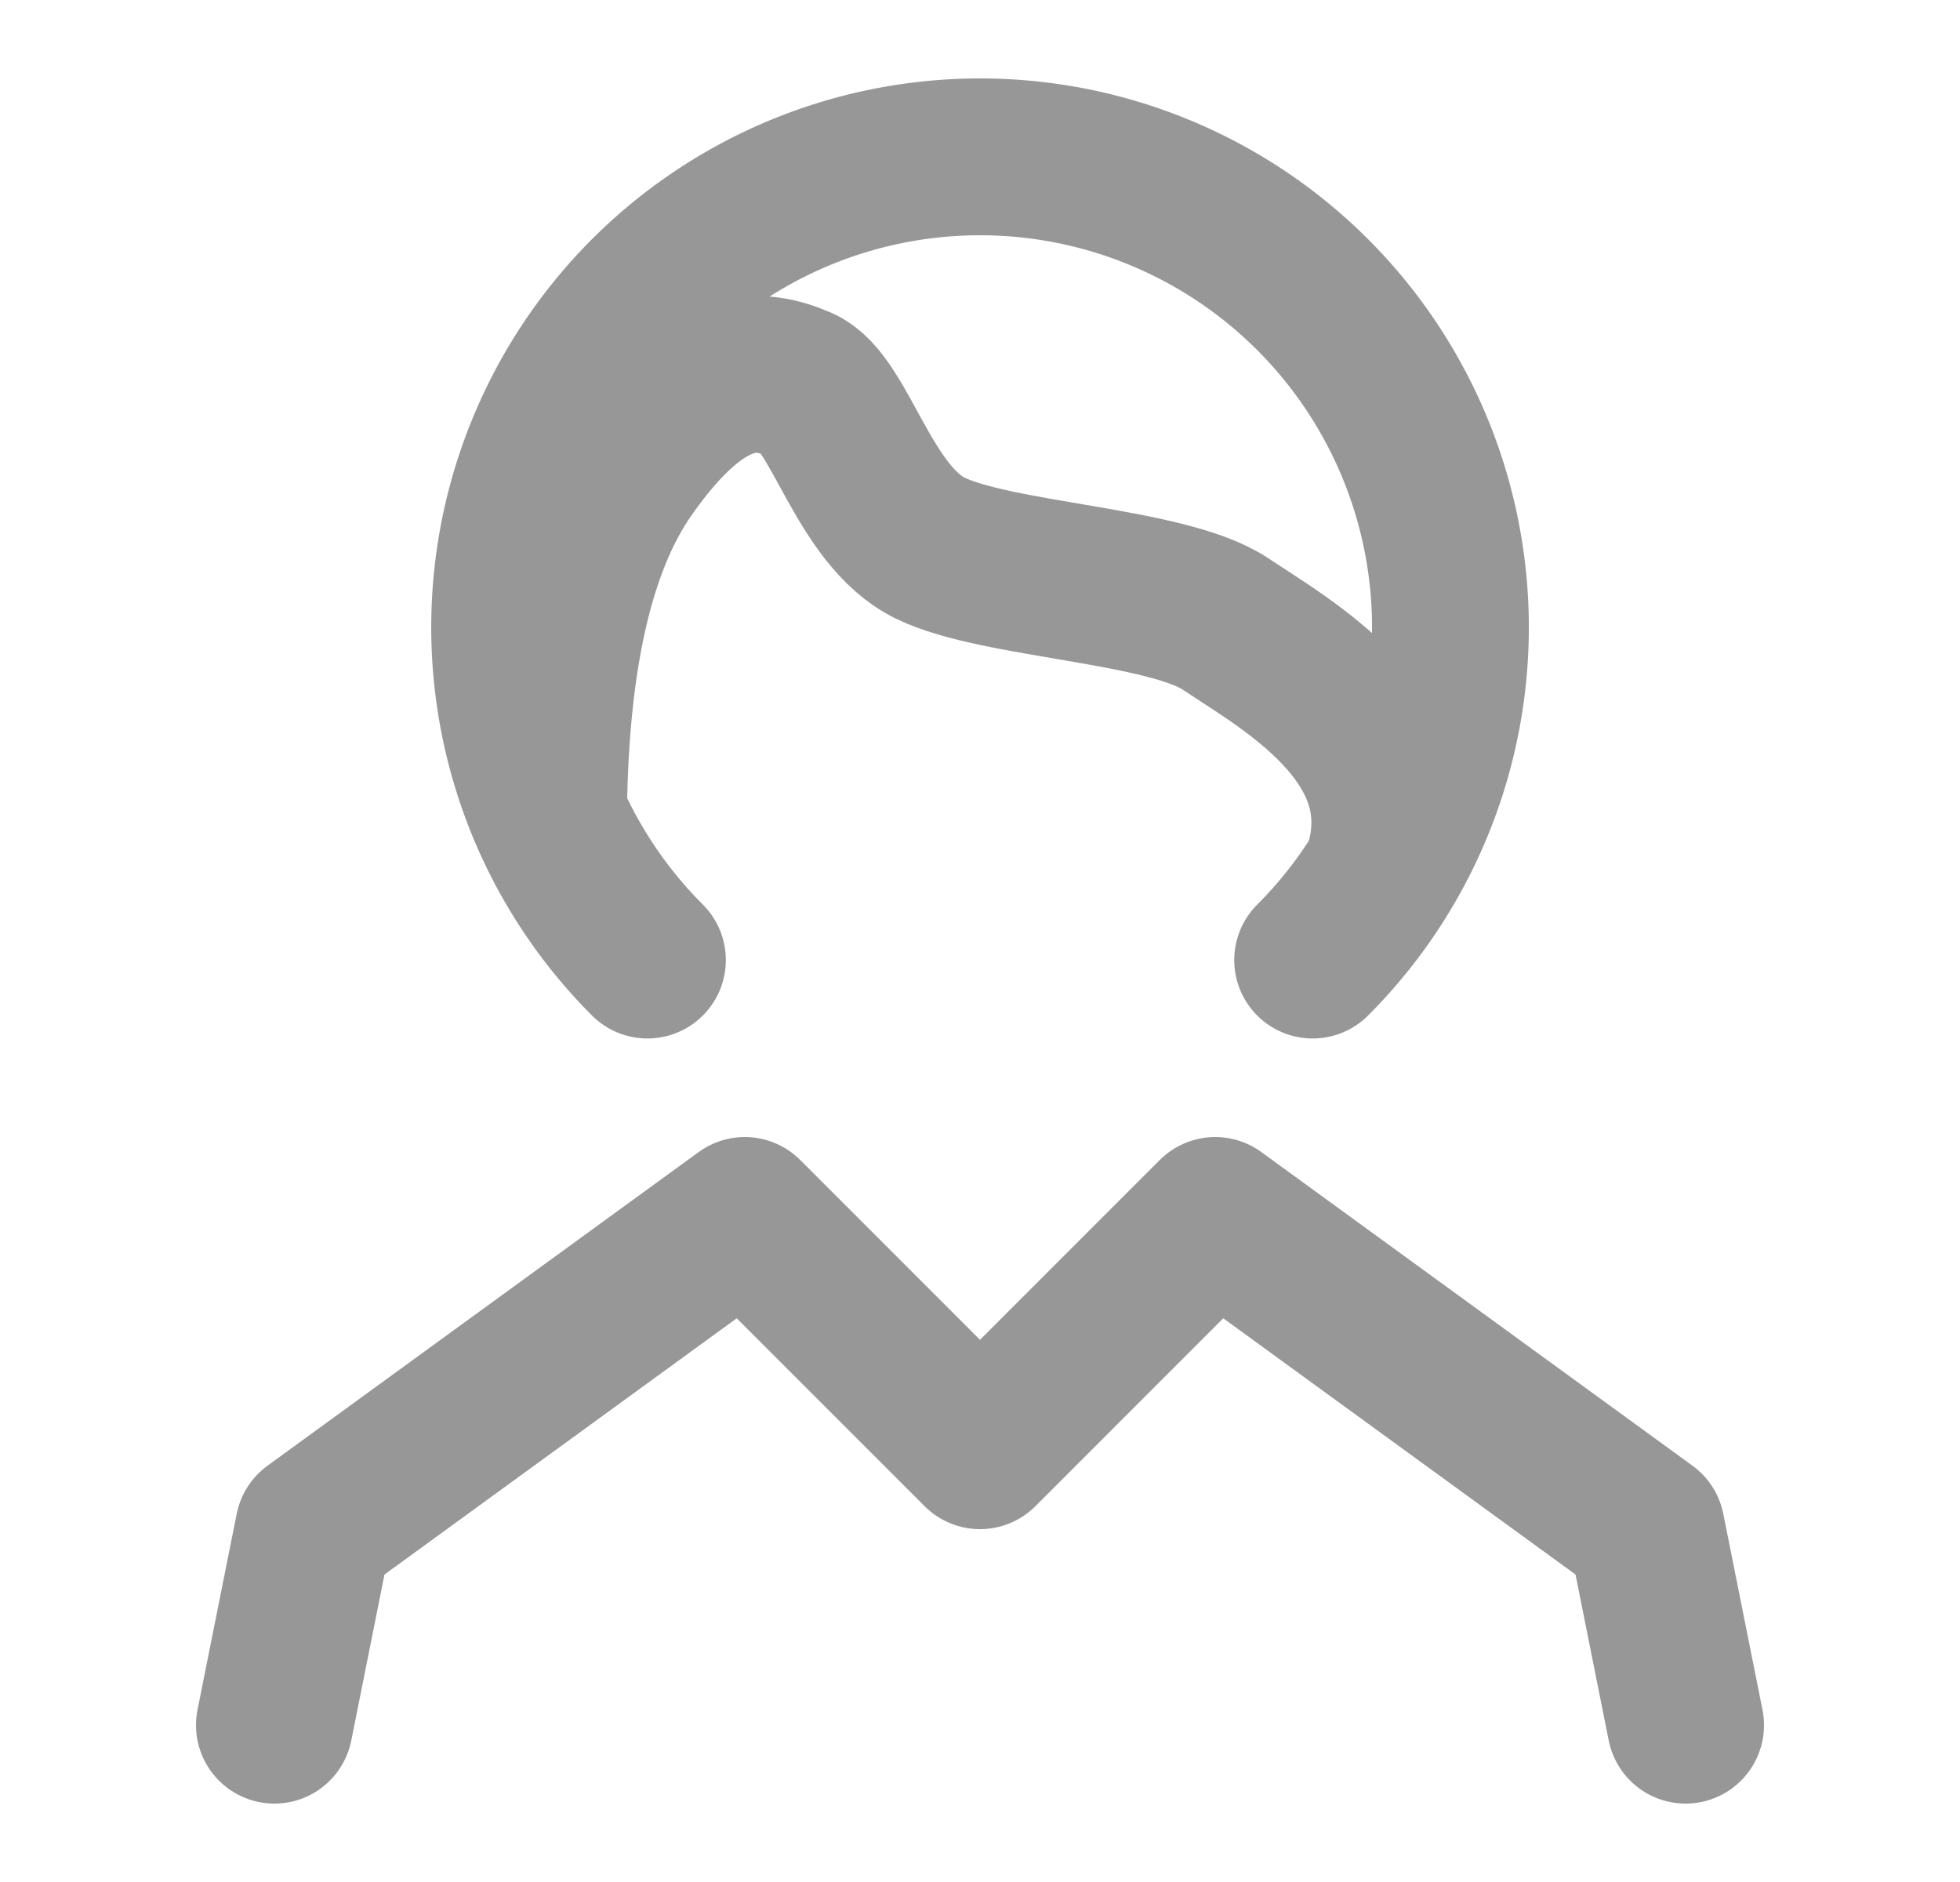 <svg width="25" height="24" viewBox="0 0 25 24" fill="none" xmlns="http://www.w3.org/2000/svg">
    <path d="M16.743 12.243a6 6 0 1 0-8.485 0" stroke="#979797" stroke-width="2" stroke-linecap="round"/>
    <path d="m3.5 22 .5-2.5 5.5-4 3 3 3-3 5.5 4 .5 2.5" stroke="#979797" stroke-width="2" stroke-linecap="round" stroke-linejoin="round"/>
    <path d="M6.996 10.504C7.002 8.448 7.336 6.947 8 6c.994-1.42 1.694-1.316 2.203-1.095.51.221.809 1.667 1.66 2.084.85.417 3.026.468 3.772.97.745.5 2.45 1.433 2.025 3.025" stroke="#979797" stroke-width="2"/>
</svg>
